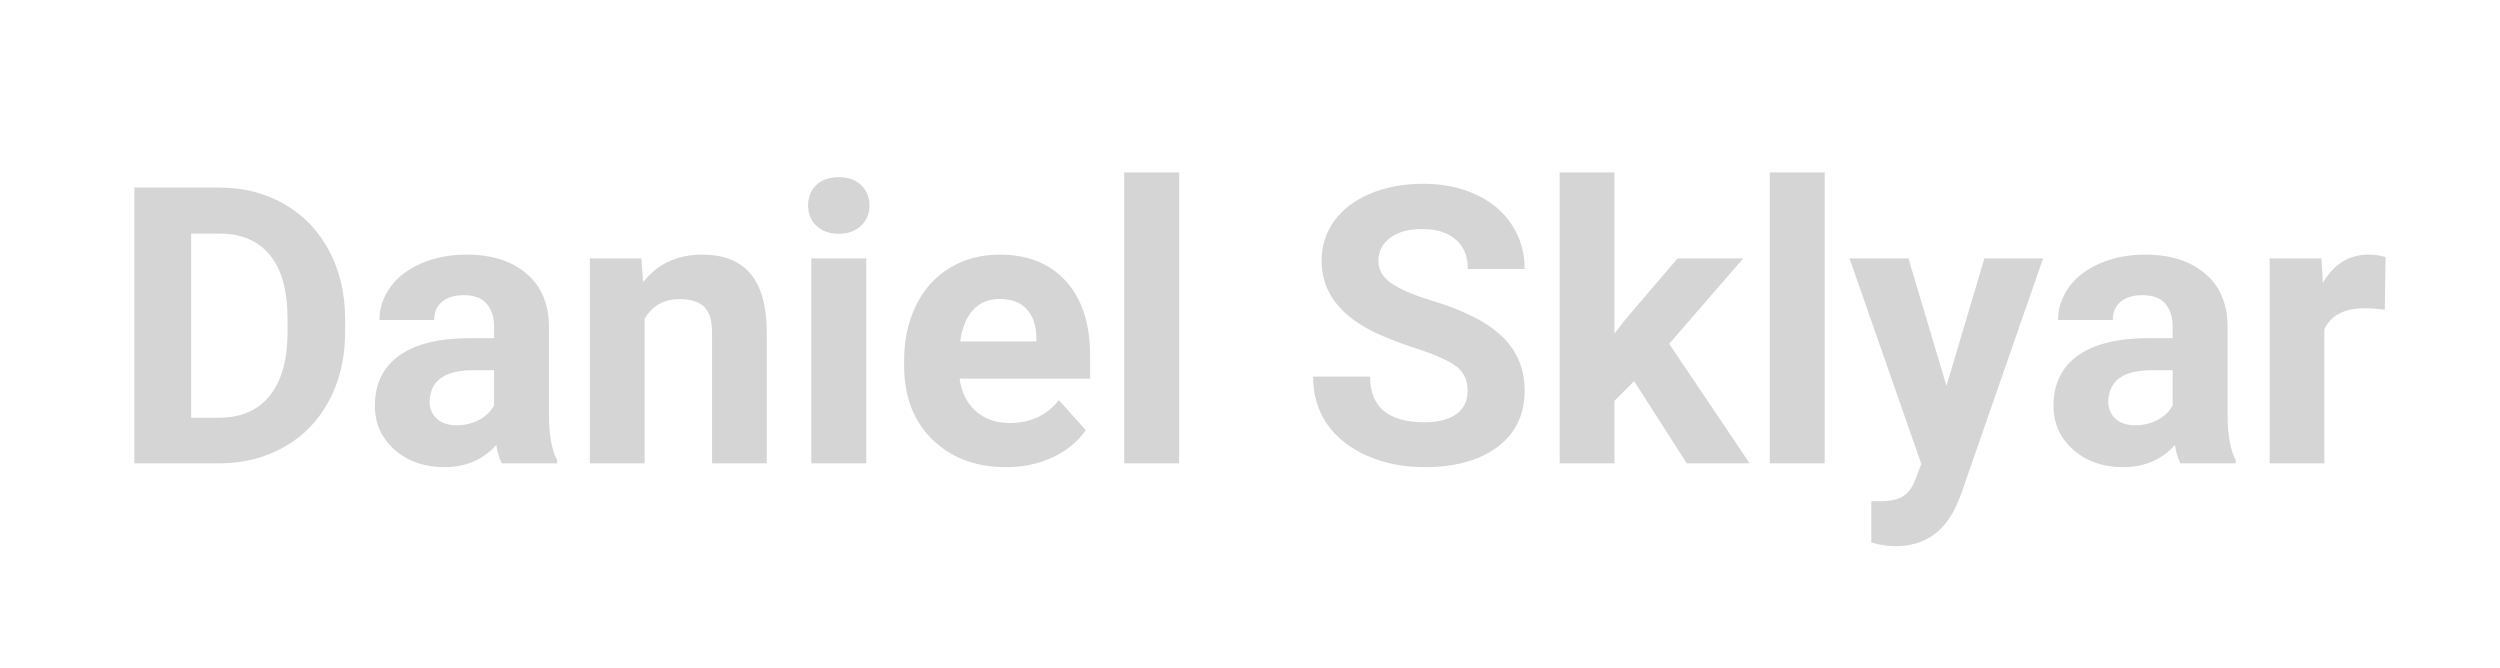 <svg width="232" height="62" viewBox="0 0 232 62" fill="none" xmlns="http://www.w3.org/2000/svg">
<path d="M12.465 43V17.406H20.34C22.59 17.406 24.6 17.916 26.369 18.936C28.15 19.943 29.539 21.385 30.535 23.26C31.531 25.123 32.029 27.244 32.029 29.623V30.801C32.029 33.18 31.537 35.295 30.553 37.147C29.58 38.998 28.203 40.434 26.422 41.453C24.641 42.473 22.631 42.988 20.393 43H12.465ZM17.738 21.678V38.764H20.287C22.35 38.764 23.926 38.09 25.016 36.742C26.105 35.395 26.662 33.467 26.686 30.959V29.605C26.686 27.004 26.146 25.035 25.068 23.699C23.99 22.352 22.414 21.678 20.34 21.678H17.738ZM46.566 43C46.332 42.543 46.162 41.975 46.057 41.295C44.826 42.666 43.227 43.352 41.258 43.352C39.395 43.352 37.848 42.812 36.617 41.734C35.398 40.656 34.789 39.297 34.789 37.656C34.789 35.641 35.533 34.094 37.022 33.016C38.522 31.938 40.684 31.393 43.508 31.381H45.846V30.291C45.846 29.412 45.617 28.709 45.16 28.182C44.715 27.654 44.006 27.391 43.033 27.391C42.178 27.391 41.504 27.596 41.012 28.006C40.531 28.416 40.291 28.979 40.291 29.693H35.211C35.211 28.592 35.551 27.572 36.23 26.635C36.91 25.697 37.871 24.965 39.113 24.438C40.355 23.898 41.75 23.629 43.297 23.629C45.641 23.629 47.498 24.221 48.869 25.404C50.252 26.576 50.943 28.229 50.943 30.361V38.605C50.955 40.41 51.207 41.775 51.699 42.701V43H46.566ZM42.365 39.467C43.115 39.467 43.807 39.303 44.44 38.975C45.072 38.635 45.541 38.184 45.846 37.621V34.352H43.947C41.404 34.352 40.051 35.23 39.887 36.988L39.869 37.287C39.869 37.92 40.092 38.441 40.537 38.852C40.982 39.262 41.592 39.467 42.365 39.467ZM59.522 23.98L59.68 26.178C61.039 24.479 62.861 23.629 65.147 23.629C67.162 23.629 68.662 24.221 69.647 25.404C70.631 26.588 71.135 28.357 71.158 30.713V43H66.078V30.836C66.078 29.758 65.844 28.979 65.375 28.498C64.906 28.006 64.127 27.76 63.037 27.76C61.607 27.76 60.535 28.369 59.82 29.588V43H54.74V23.98H59.522ZM80.387 43H75.289V23.98H80.387V43ZM74.99 19.059C74.99 18.297 75.242 17.67 75.746 17.178C76.262 16.686 76.959 16.439 77.838 16.439C78.705 16.439 79.397 16.686 79.912 17.178C80.428 17.67 80.686 18.297 80.686 19.059C80.686 19.832 80.422 20.465 79.894 20.957C79.379 21.449 78.693 21.695 77.838 21.695C76.982 21.695 76.291 21.449 75.764 20.957C75.248 20.465 74.99 19.832 74.99 19.059ZM93.342 43.352C90.553 43.352 88.279 42.496 86.522 40.785C84.775 39.074 83.902 36.795 83.902 33.947V33.455C83.902 31.545 84.272 29.84 85.01 28.34C85.748 26.828 86.791 25.668 88.139 24.859C89.498 24.039 91.045 23.629 92.779 23.629C95.381 23.629 97.426 24.449 98.914 26.09C100.414 27.73 101.164 30.057 101.164 33.068V35.143H89.053C89.217 36.385 89.709 37.381 90.529 38.131C91.361 38.881 92.41 39.256 93.676 39.256C95.633 39.256 97.162 38.547 98.264 37.129L100.76 39.924C99.998 41.002 98.967 41.846 97.666 42.455C96.365 43.053 94.924 43.352 93.342 43.352ZM92.762 27.742C91.754 27.742 90.934 28.082 90.301 28.762C89.68 29.441 89.281 30.414 89.106 31.68H96.172V31.275C96.148 30.15 95.844 29.283 95.258 28.674C94.672 28.053 93.84 27.742 92.762 27.742ZM109.426 43H104.328V16H109.426V43ZM136.197 36.285C136.197 35.289 135.846 34.527 135.143 34C134.439 33.461 133.174 32.898 131.346 32.312C129.518 31.715 128.07 31.129 127.004 30.555C124.098 28.984 122.645 26.869 122.645 24.209C122.645 22.826 123.031 21.596 123.805 20.518C124.59 19.428 125.709 18.578 127.162 17.969C128.627 17.359 130.268 17.055 132.084 17.055C133.912 17.055 135.541 17.389 136.971 18.057C138.4 18.713 139.508 19.645 140.293 20.852C141.09 22.059 141.488 23.43 141.488 24.965H136.215C136.215 23.793 135.846 22.885 135.107 22.24C134.369 21.584 133.332 21.256 131.996 21.256C130.707 21.256 129.705 21.531 128.99 22.082C128.275 22.621 127.918 23.336 127.918 24.227C127.918 25.059 128.334 25.756 129.166 26.318C130.01 26.881 131.246 27.408 132.875 27.9C135.875 28.803 138.061 29.922 139.432 31.258C140.803 32.594 141.488 34.258 141.488 36.25C141.488 38.465 140.65 40.205 138.975 41.471C137.299 42.725 135.043 43.352 132.207 43.352C130.238 43.352 128.445 42.994 126.828 42.279C125.211 41.553 123.975 40.562 123.119 39.309C122.275 38.055 121.854 36.602 121.854 34.949H127.145C127.145 37.773 128.832 39.185 132.207 39.185C133.461 39.185 134.439 38.934 135.143 38.43C135.846 37.914 136.197 37.199 136.197 36.285ZM151.648 35.371L149.82 37.199V43H144.74V16H149.82V30.959L150.805 29.693L155.674 23.98H161.773L154.9 31.908L162.371 43H156.535L151.648 35.371ZM169.332 43H164.234V16H169.332V43ZM180.635 35.81L184.15 23.98H189.6L181.953 45.953L181.531 46.955C180.395 49.44 178.52 50.682 175.906 50.682C175.168 50.682 174.418 50.57 173.656 50.348V46.498L174.43 46.516C175.391 46.516 176.105 46.369 176.574 46.076C177.055 45.783 177.43 45.297 177.699 44.617L178.297 43.053L171.635 23.98H177.102L180.635 35.81ZM202.344 43C202.109 42.543 201.939 41.975 201.834 41.295C200.604 42.666 199.004 43.352 197.035 43.352C195.172 43.352 193.625 42.812 192.395 41.734C191.176 40.656 190.566 39.297 190.566 37.656C190.566 35.641 191.311 34.094 192.799 33.016C194.299 31.938 196.461 31.393 199.285 31.381H201.623V30.291C201.623 29.412 201.395 28.709 200.938 28.182C200.492 27.654 199.783 27.391 198.811 27.391C197.955 27.391 197.281 27.596 196.789 28.006C196.309 28.416 196.068 28.979 196.068 29.693H190.988C190.988 28.592 191.328 27.572 192.008 26.635C192.688 25.697 193.648 24.965 194.891 24.438C196.133 23.898 197.527 23.629 199.074 23.629C201.418 23.629 203.275 24.221 204.646 25.404C206.029 26.576 206.721 28.229 206.721 30.361V38.605C206.732 40.41 206.984 41.775 207.477 42.701V43H202.344ZM198.143 39.467C198.893 39.467 199.584 39.303 200.217 38.975C200.85 38.635 201.318 38.184 201.623 37.621V34.352H199.725C197.182 34.352 195.828 35.23 195.664 36.988L195.646 37.287C195.646 37.92 195.869 38.441 196.314 38.852C196.76 39.262 197.369 39.467 198.143 39.467ZM221.311 28.744C220.619 28.65 220.01 28.604 219.482 28.604C217.561 28.604 216.301 29.254 215.703 30.555V43H210.623V23.98H215.422L215.562 26.248C216.582 24.502 217.994 23.629 219.799 23.629C220.361 23.629 220.889 23.705 221.381 23.857L221.311 28.744Z" fill="#C4C4C4" fill-opacity="0.7"/>
</svg>
